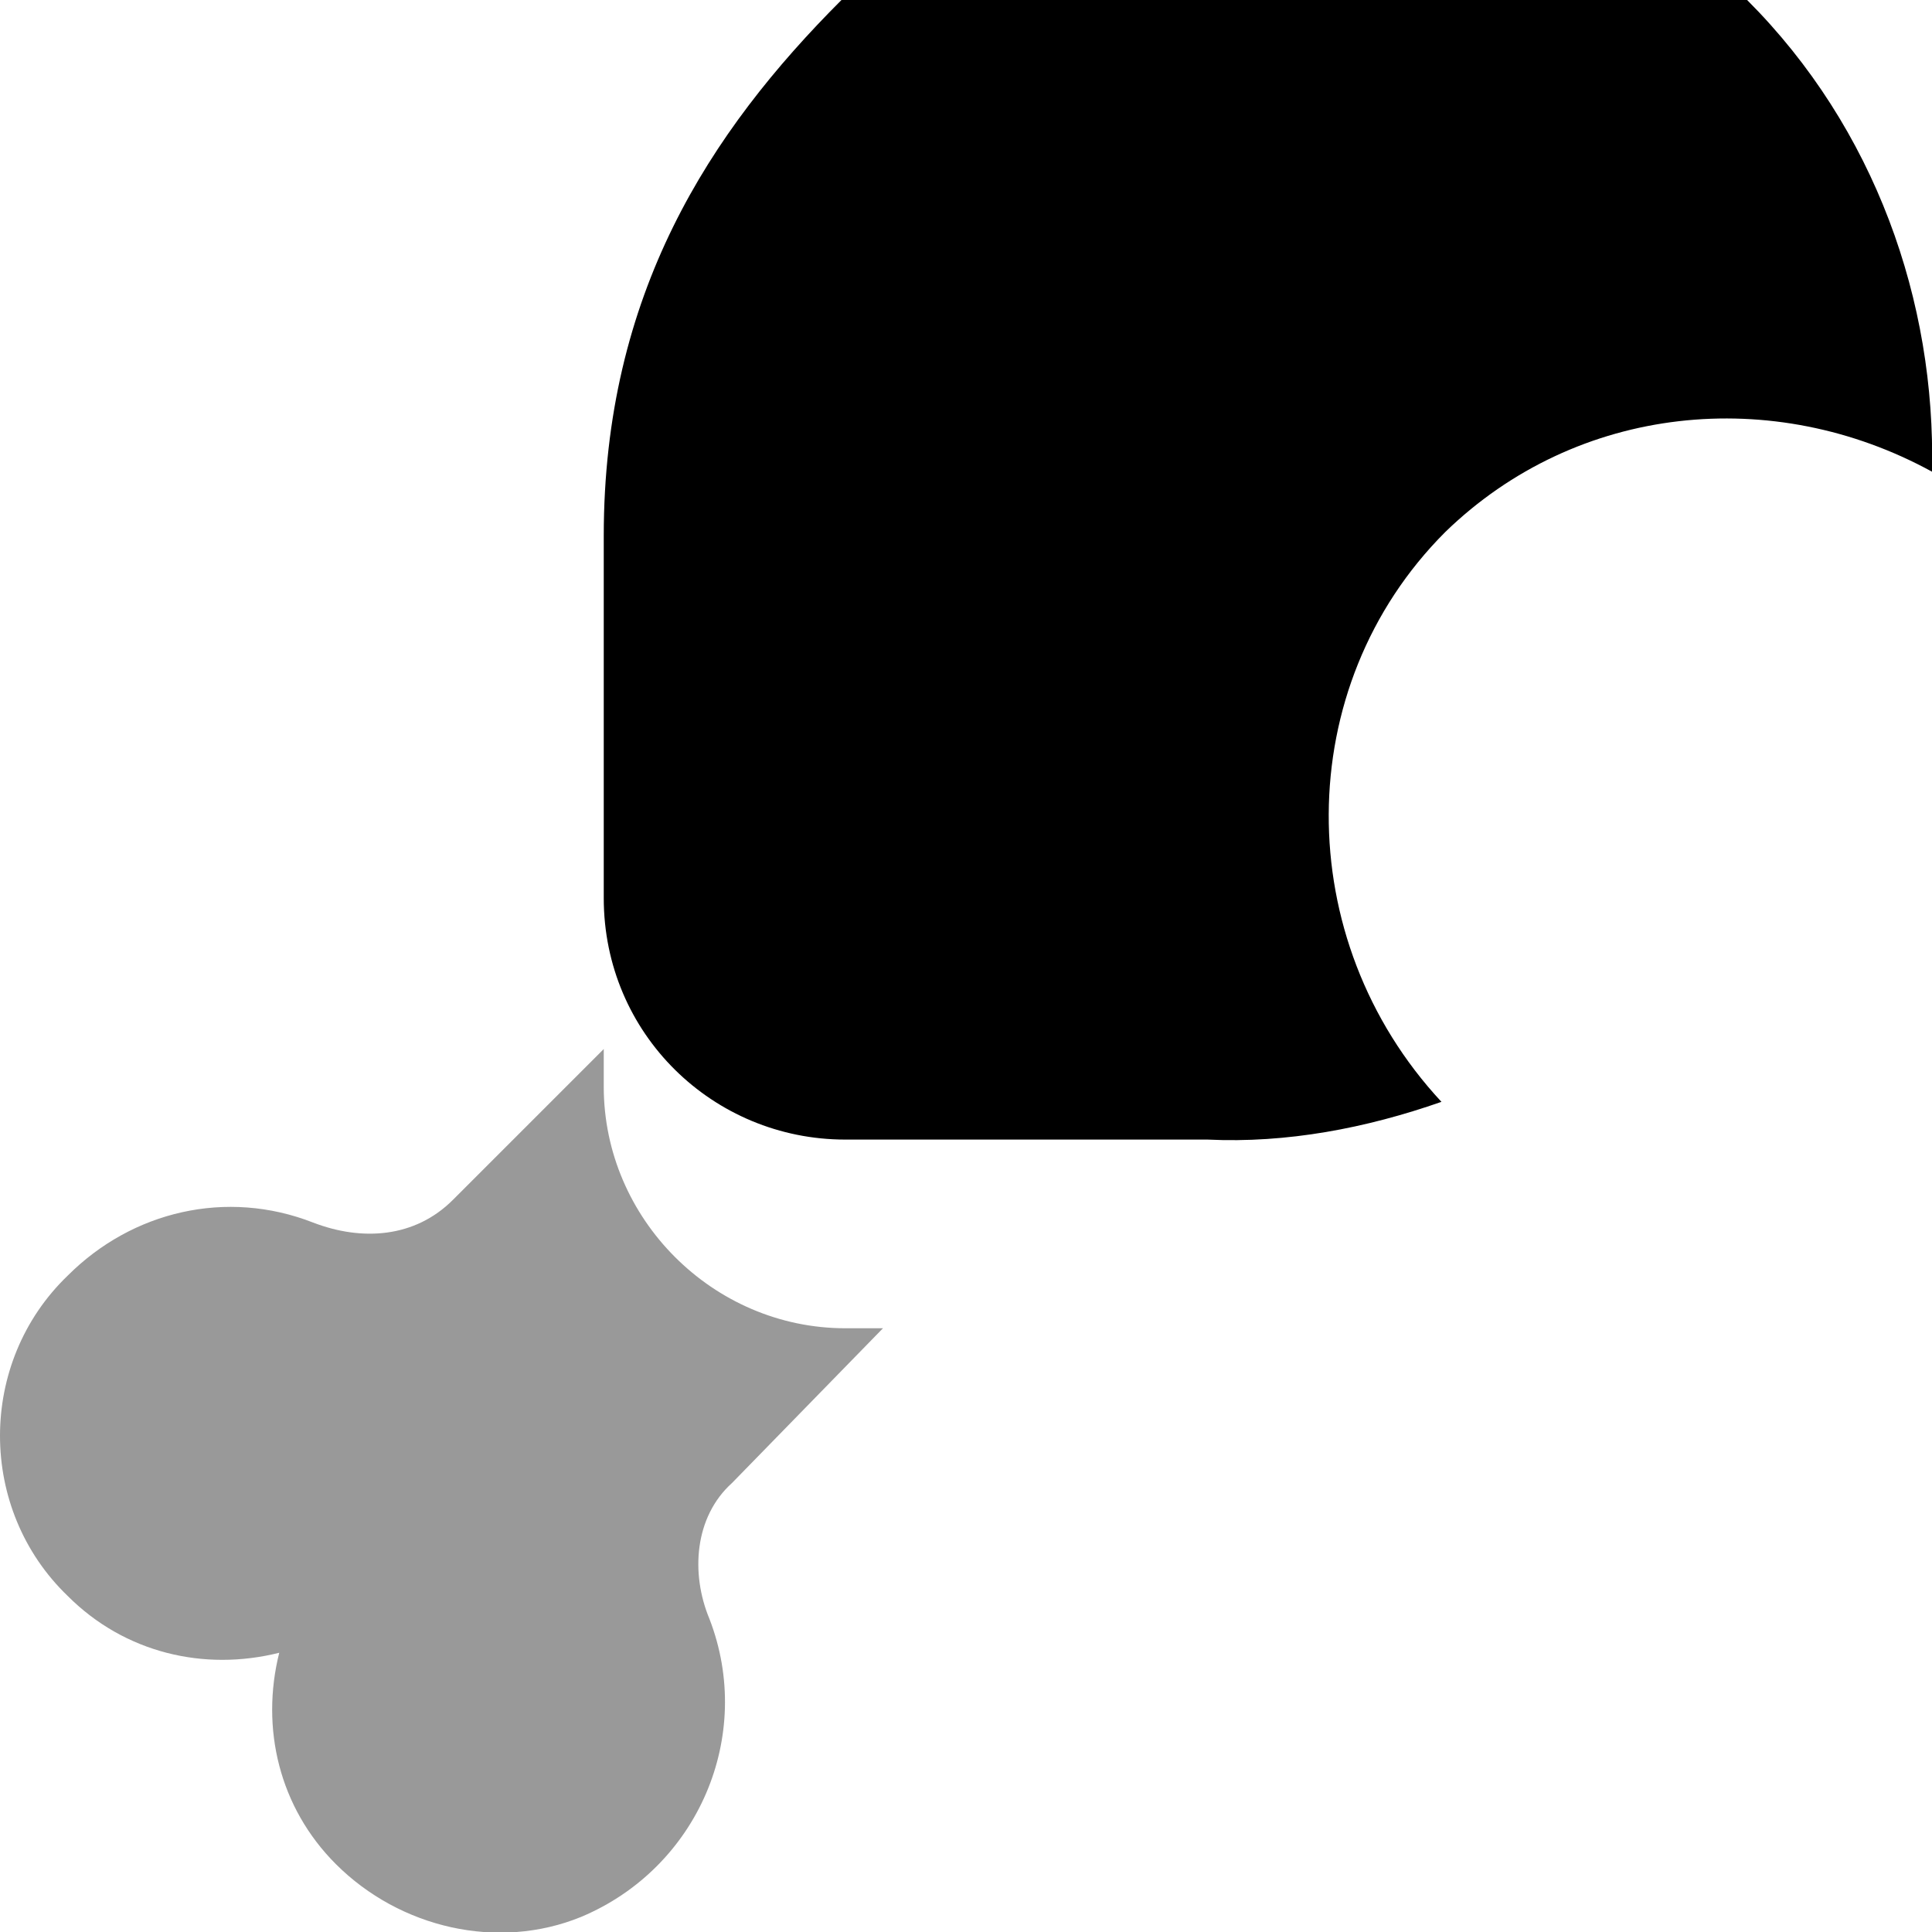 <svg xmlns="http://www.w3.org/2000/svg" viewBox="0 0 512 512"><!-- Font Awesome Pro 6.0.0-alpha1 by @fontawesome - https://fontawesome.com License - https://fontawesome.com/license (Commercial License) --><defs><style>.fa-secondary{opacity:.4}</style></defs><path d="M194 393C184 402 183 417 188 429C200 460 185 495 154 508C132 517 106 511 89 494C74 479 69 458 74 438C54 443 33 438 18 423C-6 400 -6 361 18 338C35 321 60 315 83 324C96 329 110 328 120 318L160 278V288C160 323 189 352 224 352H234L194 393Z" class="fa-secondary"/><path d="M160 142C160 78 188 35 223 0C289 -66 397 -66 463 0C497 34 513 80 512 125C470 102 418 107 383 141C342 182 342 249 382 292C362 299 341 303 320 302H224C189 302 160 274 160 238L160 142Z" class="fa-primary"/></svg>